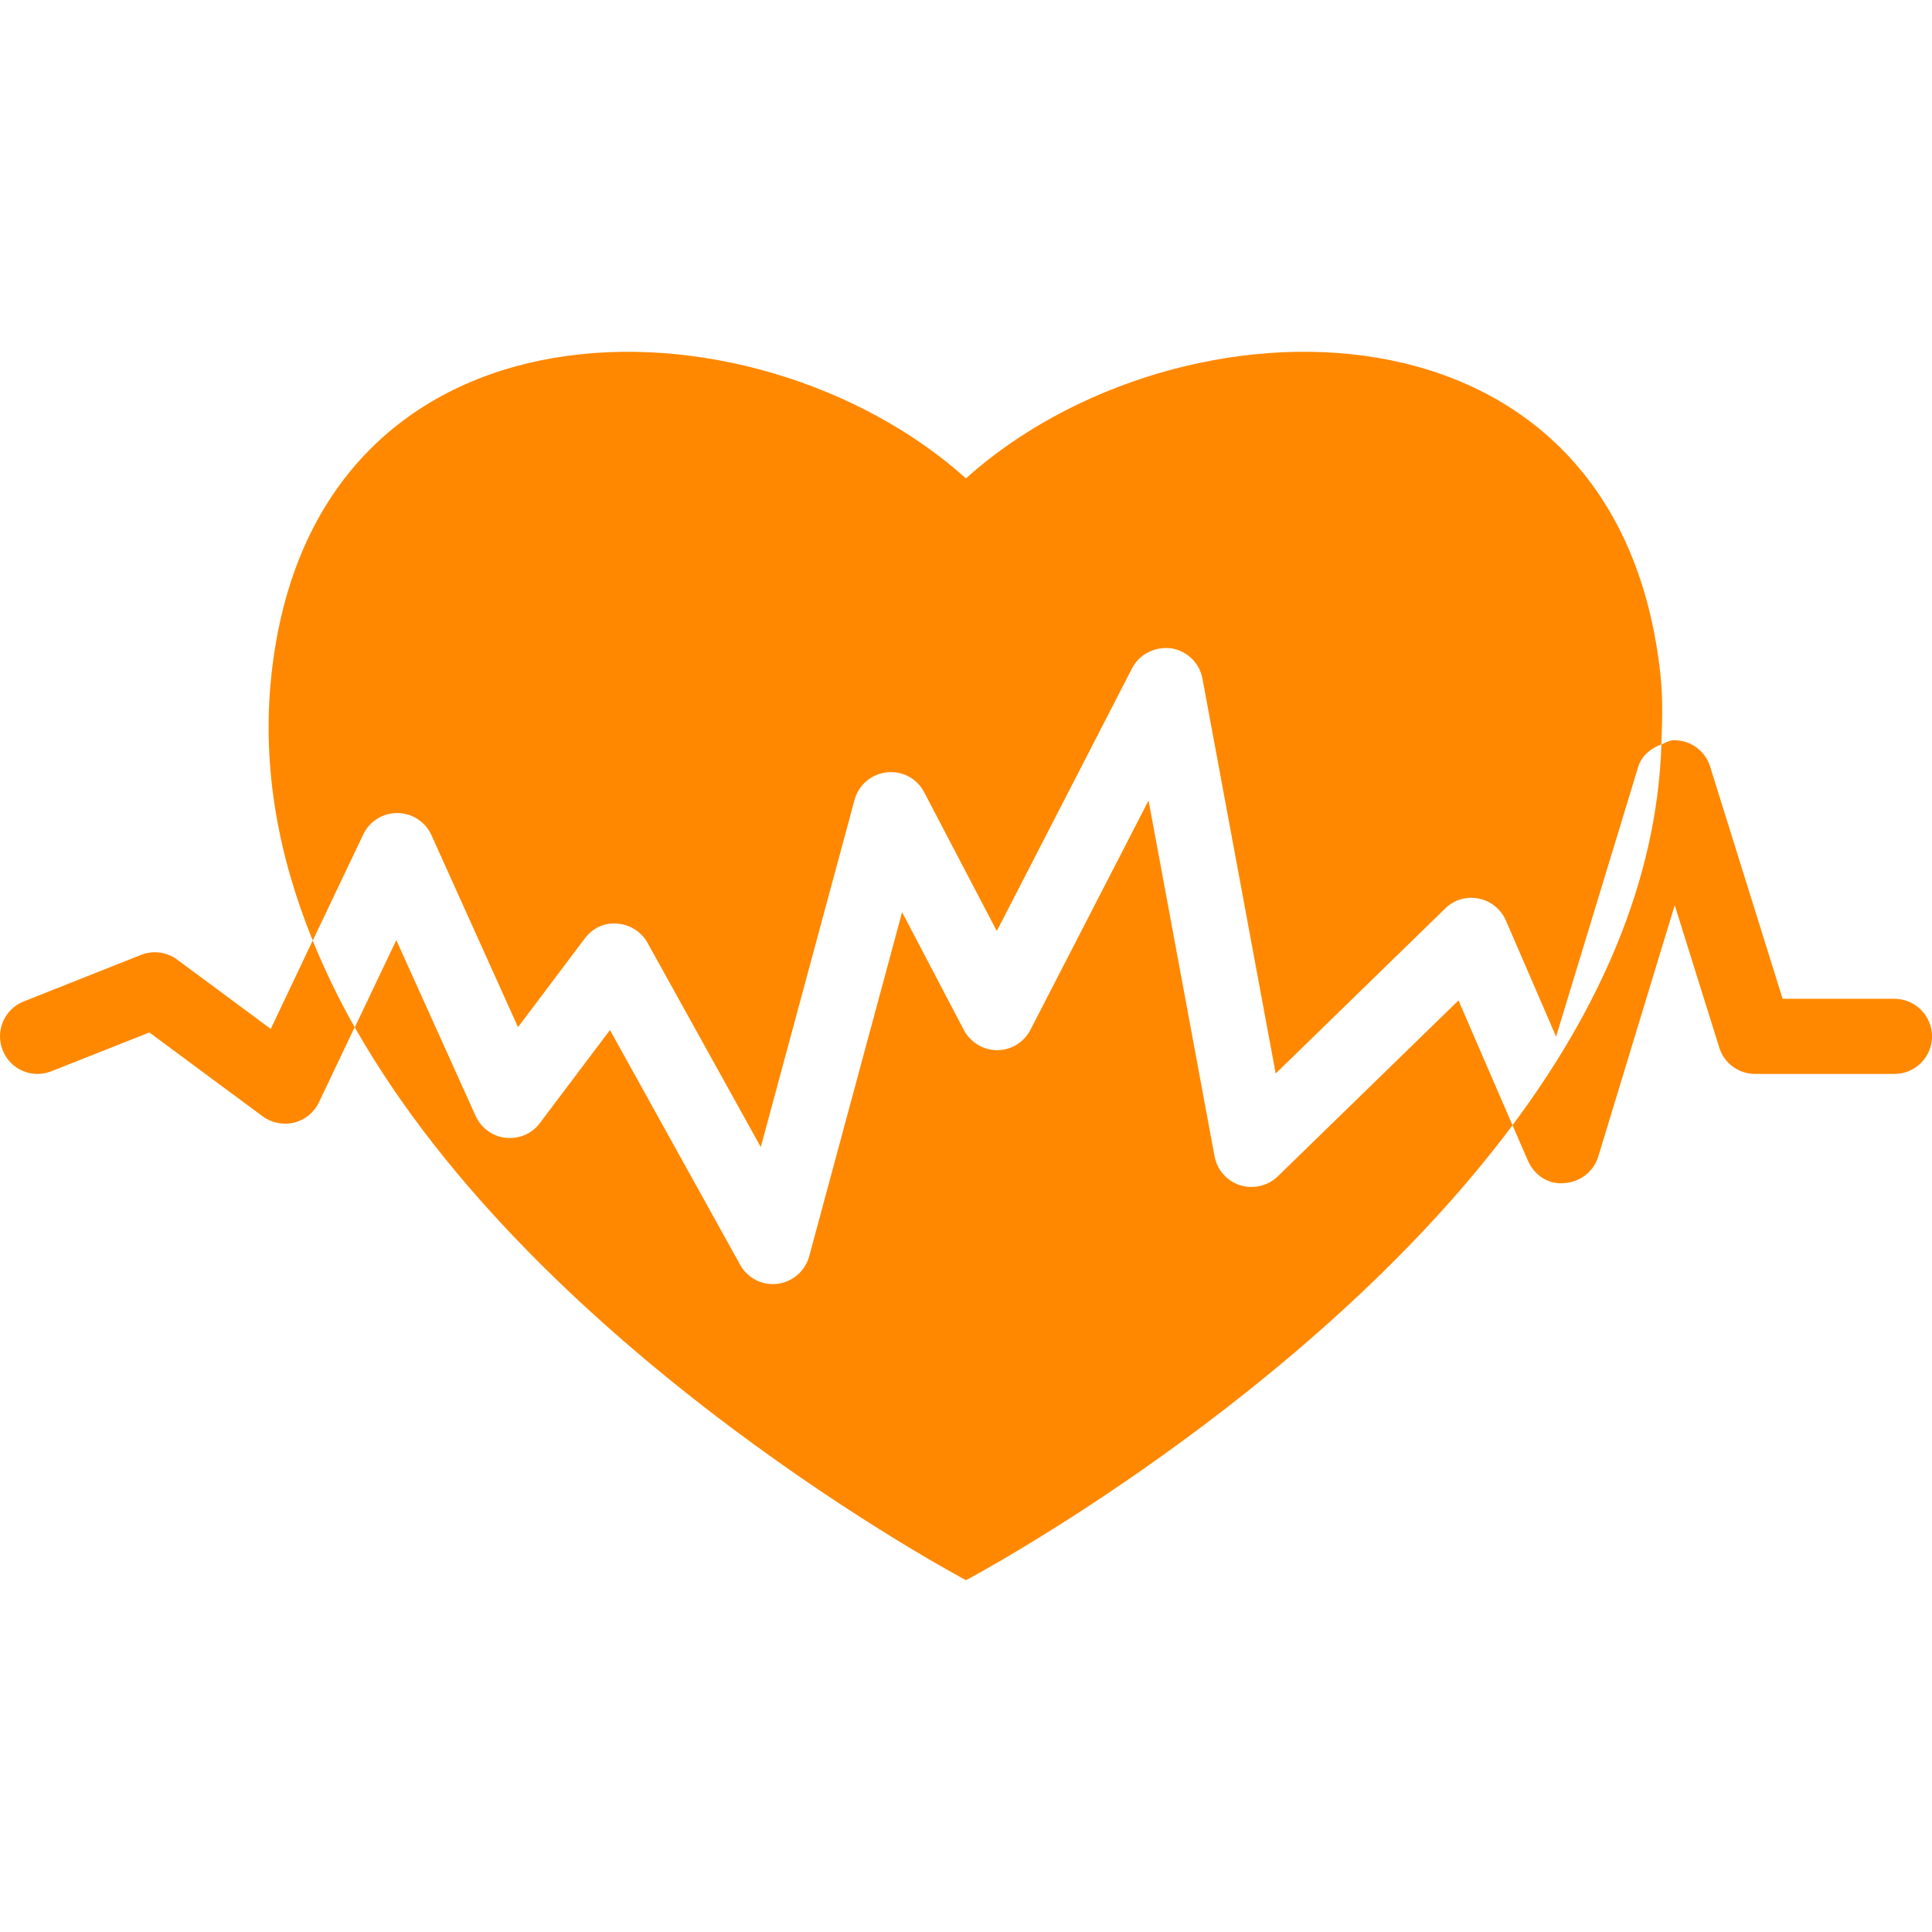 <?xml version="1.0" encoding="iso-8859-1"?>
<!-- Uploaded to: SVG Repo, www.svgrepo.com, Generator: SVG Repo Mixer Tools -->
<!DOCTYPE svg PUBLIC "-//W3C//DTD SVG 1.1//EN" "http://www.w3.org/Graphics/SVG/1.1/DTD/svg11.dtd">
<svg fill="#ff8800" version="1.1" id="Capa_1" xmlns="http://www.w3.org/2000/svg" xmlns:xlink="http://www.w3.org/1999/xlink" 
	 width="800px" height="800px" viewBox="0 0 33.087 33.087"
	 xml:space="preserve">
<g>
	<g>
		<path d="M6.802,13.924c0.001,0,0.004,0,0.007,0c0.25,0.003,0.477,0.15,0.58,0.379l1.482,3.288l1.142-1.517
			c0.13-0.175,0.34-0.281,0.559-0.256c0.217,0.015,0.412,0.14,0.518,0.33l1.939,3.497l1.606-5.947
			c0.068-0.255,0.288-0.442,0.551-0.471c0.267-0.03,0.518,0.105,0.641,0.341l1.244,2.377l2.316-4.499
			c0.125-0.245,0.394-0.375,0.666-0.344c0.272,0.041,0.489,0.249,0.54,0.521l1.254,6.762l2.903-2.826
			c0.15-0.149,0.363-0.214,0.574-0.17c0.206,0.04,0.381,0.182,0.466,0.376l0.859,1.988l1.407-4.622
			c0.06-0.193,0.215-0.314,0.396-0.383c0.013-0.384,0.029-0.766-0.012-1.157c-0.698-6.77-8.258-6.665-11.898-3.399
			C12.902,4.926,5.347,4.822,4.645,11.591c-0.164,1.58,0.133,3.094,0.711,4.517l0.865-1.817C6.328,14.065,6.554,13.924,6.802,13.924
			z"/>
		<path d="M21.883,20.146c-0.17,0.164-0.419,0.223-0.645,0.152c-0.227-0.072-0.395-0.263-0.438-0.497l-1.13-6.092l-2.023,3.927
			c-0.109,0.213-0.329,0.348-0.568,0.349c-0.001,0-0.001,0-0.001,0c-0.24,0-0.459-0.134-0.571-0.345l-1.058-2.018l-1.591,5.893
			c-0.069,0.252-0.283,0.438-0.543,0.471c-0.027,0.003-0.053,0.005-0.078,0.005c-0.232,0-0.449-0.125-0.562-0.332l-2.229-4.019
			l-1.2,1.593c-0.137,0.185-0.358,0.276-0.585,0.253c-0.227-0.024-0.422-0.169-0.516-0.377L6.787,16.1l-0.711,1.494
			c3.192,5.625,10.468,9.468,10.468,9.468s5.849-3.095,9.359-7.791l-0.925-2.138L21.883,20.146z"/>
		<path d="M4.637,17.621l-1.6-1.185c-0.179-0.135-0.413-0.164-0.621-0.083L0.407,17.15c-0.331,0.13-0.492,0.504-0.362,0.834
			c0.131,0.334,0.505,0.494,0.835,0.362l1.678-0.664l1.94,1.436c0.155,0.114,0.352,0.153,0.539,0.108
			c0.188-0.047,0.343-0.175,0.425-0.348l0.612-1.286c-0.273-0.482-0.513-0.979-0.719-1.484L4.637,17.621z"/>
		<path d="M32.441,17.105h-1.912l-1.242-3.977c-0.084-0.271-0.333-0.451-0.614-0.451c-0.001,0-0.002,0-0.003,0
			c-0.081,0-0.146,0.044-0.217,0.072c-0.076,2.377-1.104,4.584-2.55,6.521l0.262,0.604c0.106,0.248,0.353,0.419,0.627,0.387
			c0.27-0.016,0.501-0.198,0.58-0.455l1.309-4.303l0.763,2.438c0.083,0.27,0.333,0.451,0.614,0.451h2.385
			c0.355,0,0.645-0.287,0.645-0.645C33.086,17.393,32.798,17.105,32.441,17.105z"/>
	</g>
</g>
</svg>